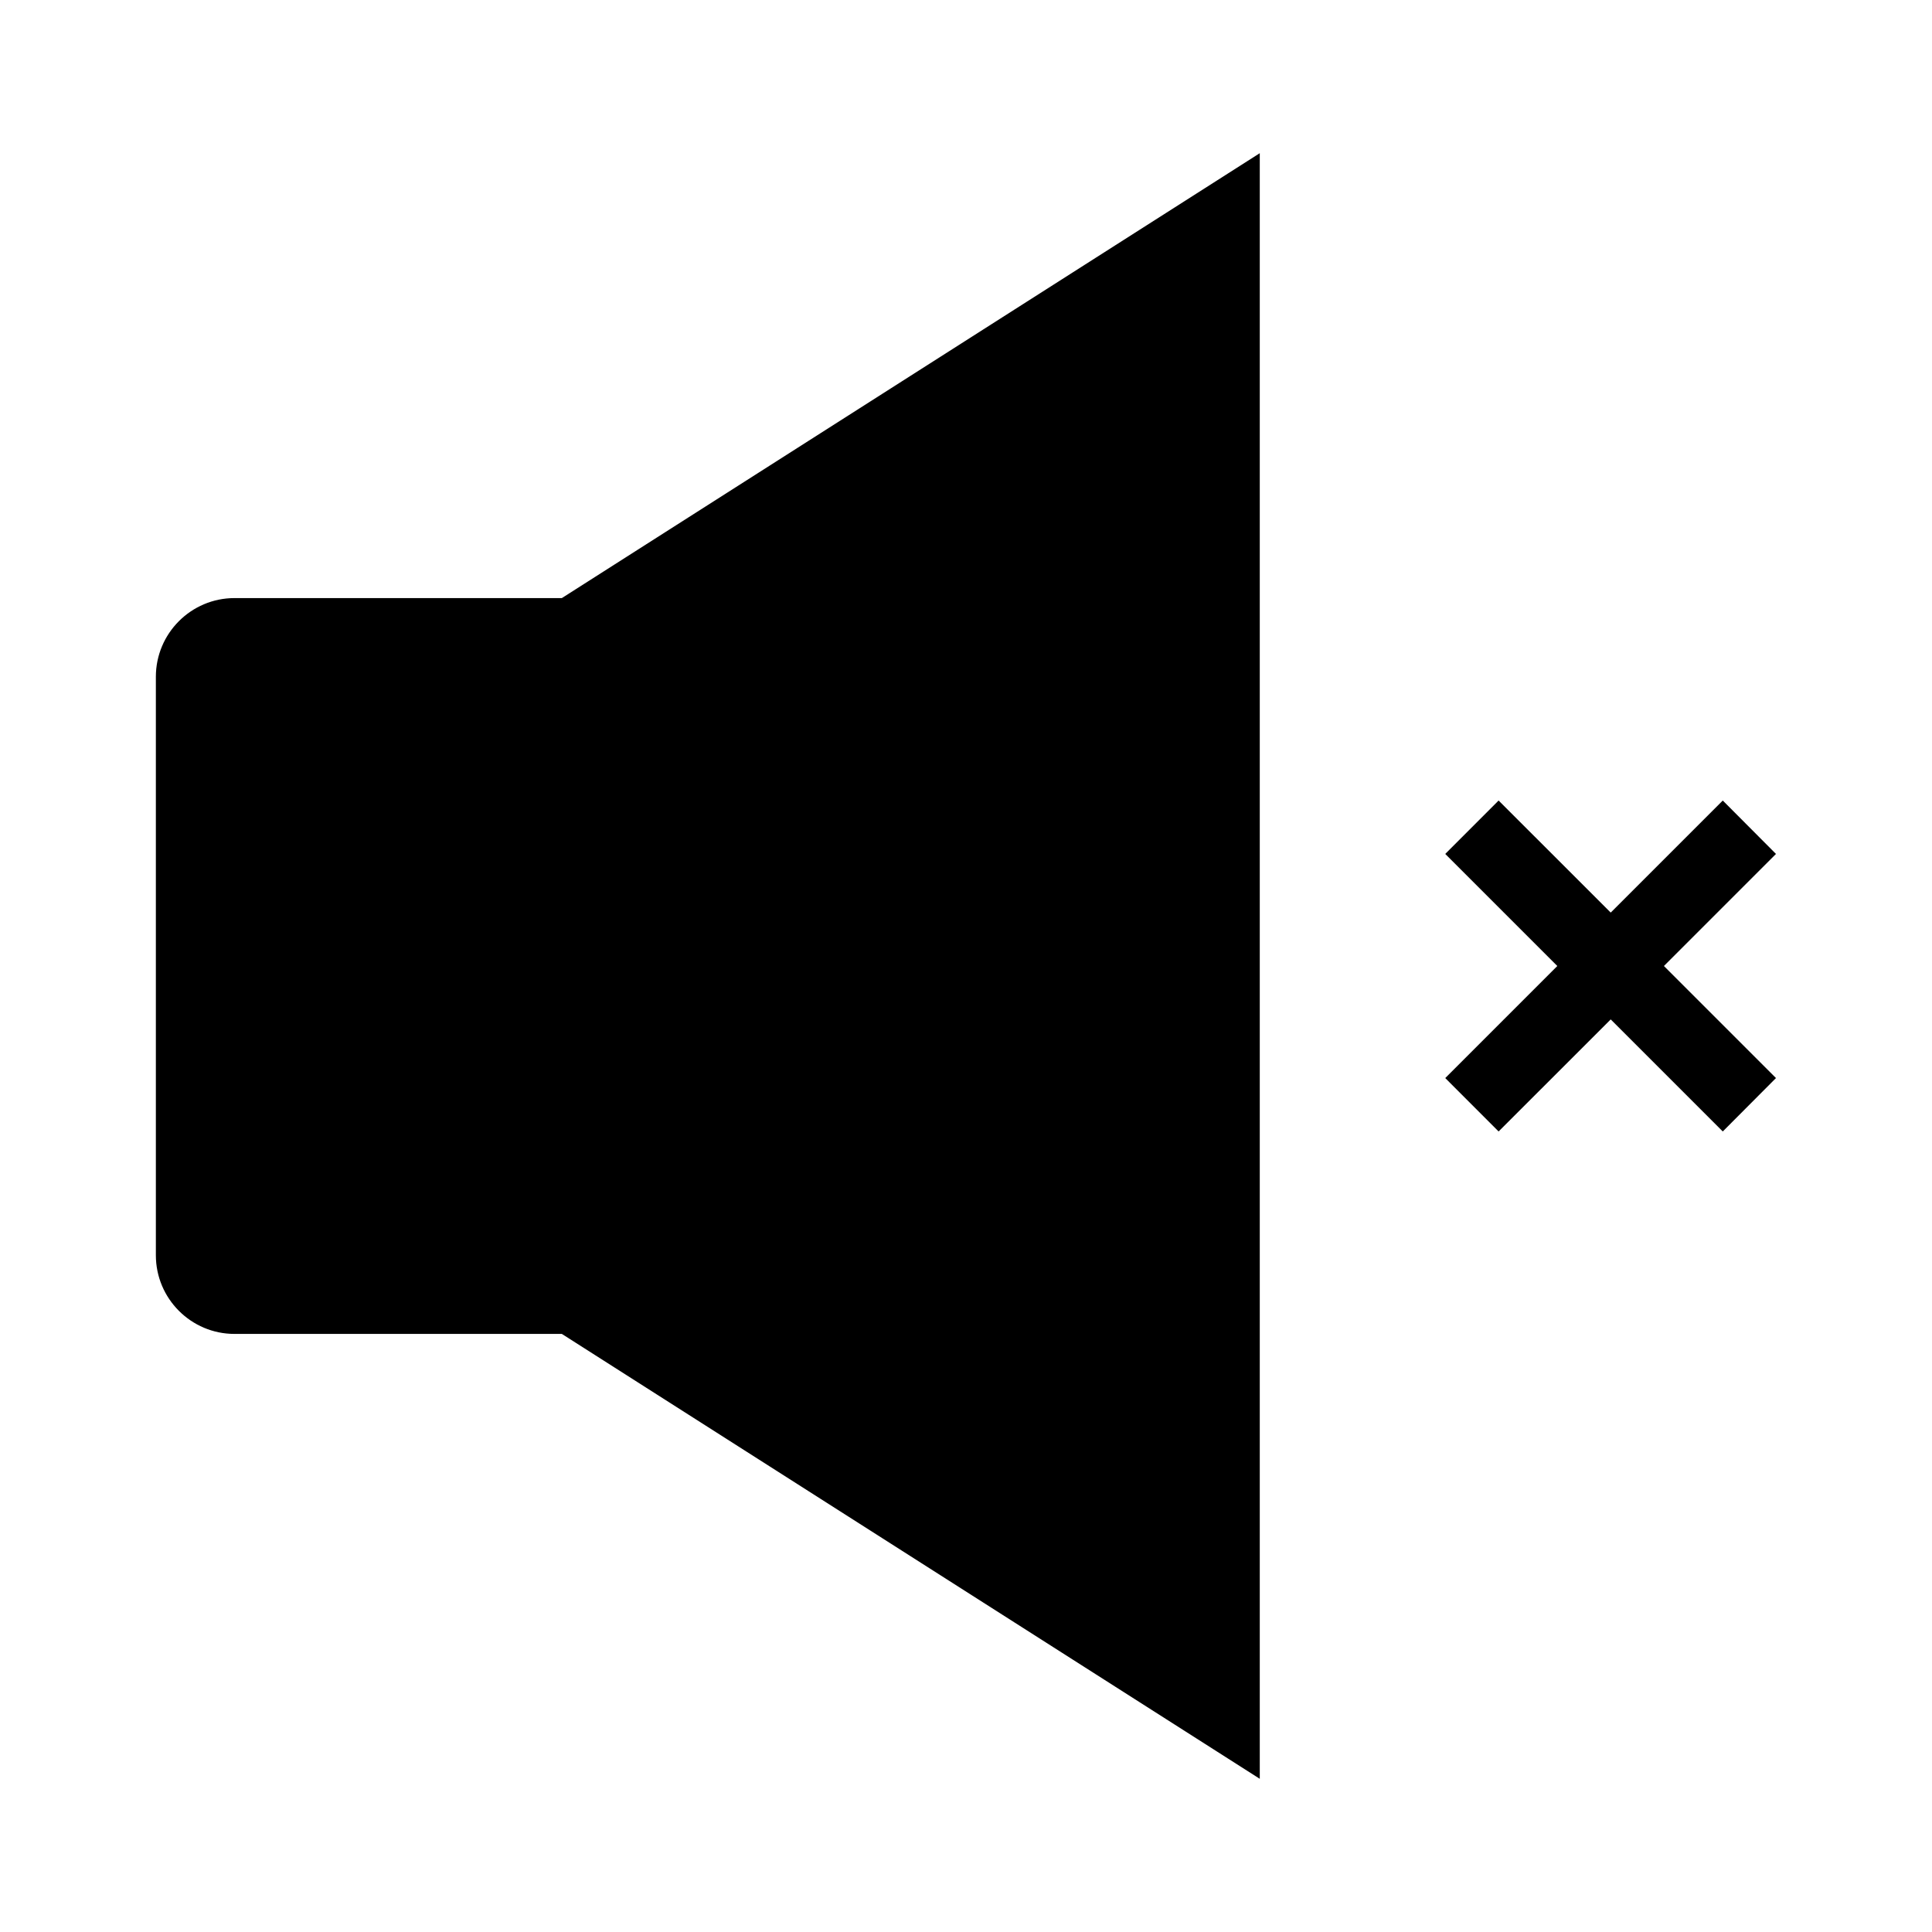 <svg width="37" height="37" viewBox="0 0 37 37" fill="none" xmlns="http://www.w3.org/2000/svg">
<path d="M24.126 2.934V34.066L10.76 25.546H4.491C3.66 25.546 2.985 24.87 2.985 24.039V12.961C2.985 12.13 3.66 11.454 4.491 11.454H10.76L24.126 2.934Z" fill="black"/>
<path d="M32.993 15.331L34.012 16.354L31.866 18.5L34.012 20.646L32.993 21.669L30.847 19.523L28.7 21.669L27.678 20.646L29.824 18.5L27.678 16.354L28.7 15.331L30.847 17.477L32.993 15.331Z" fill="black"/>
</svg>
